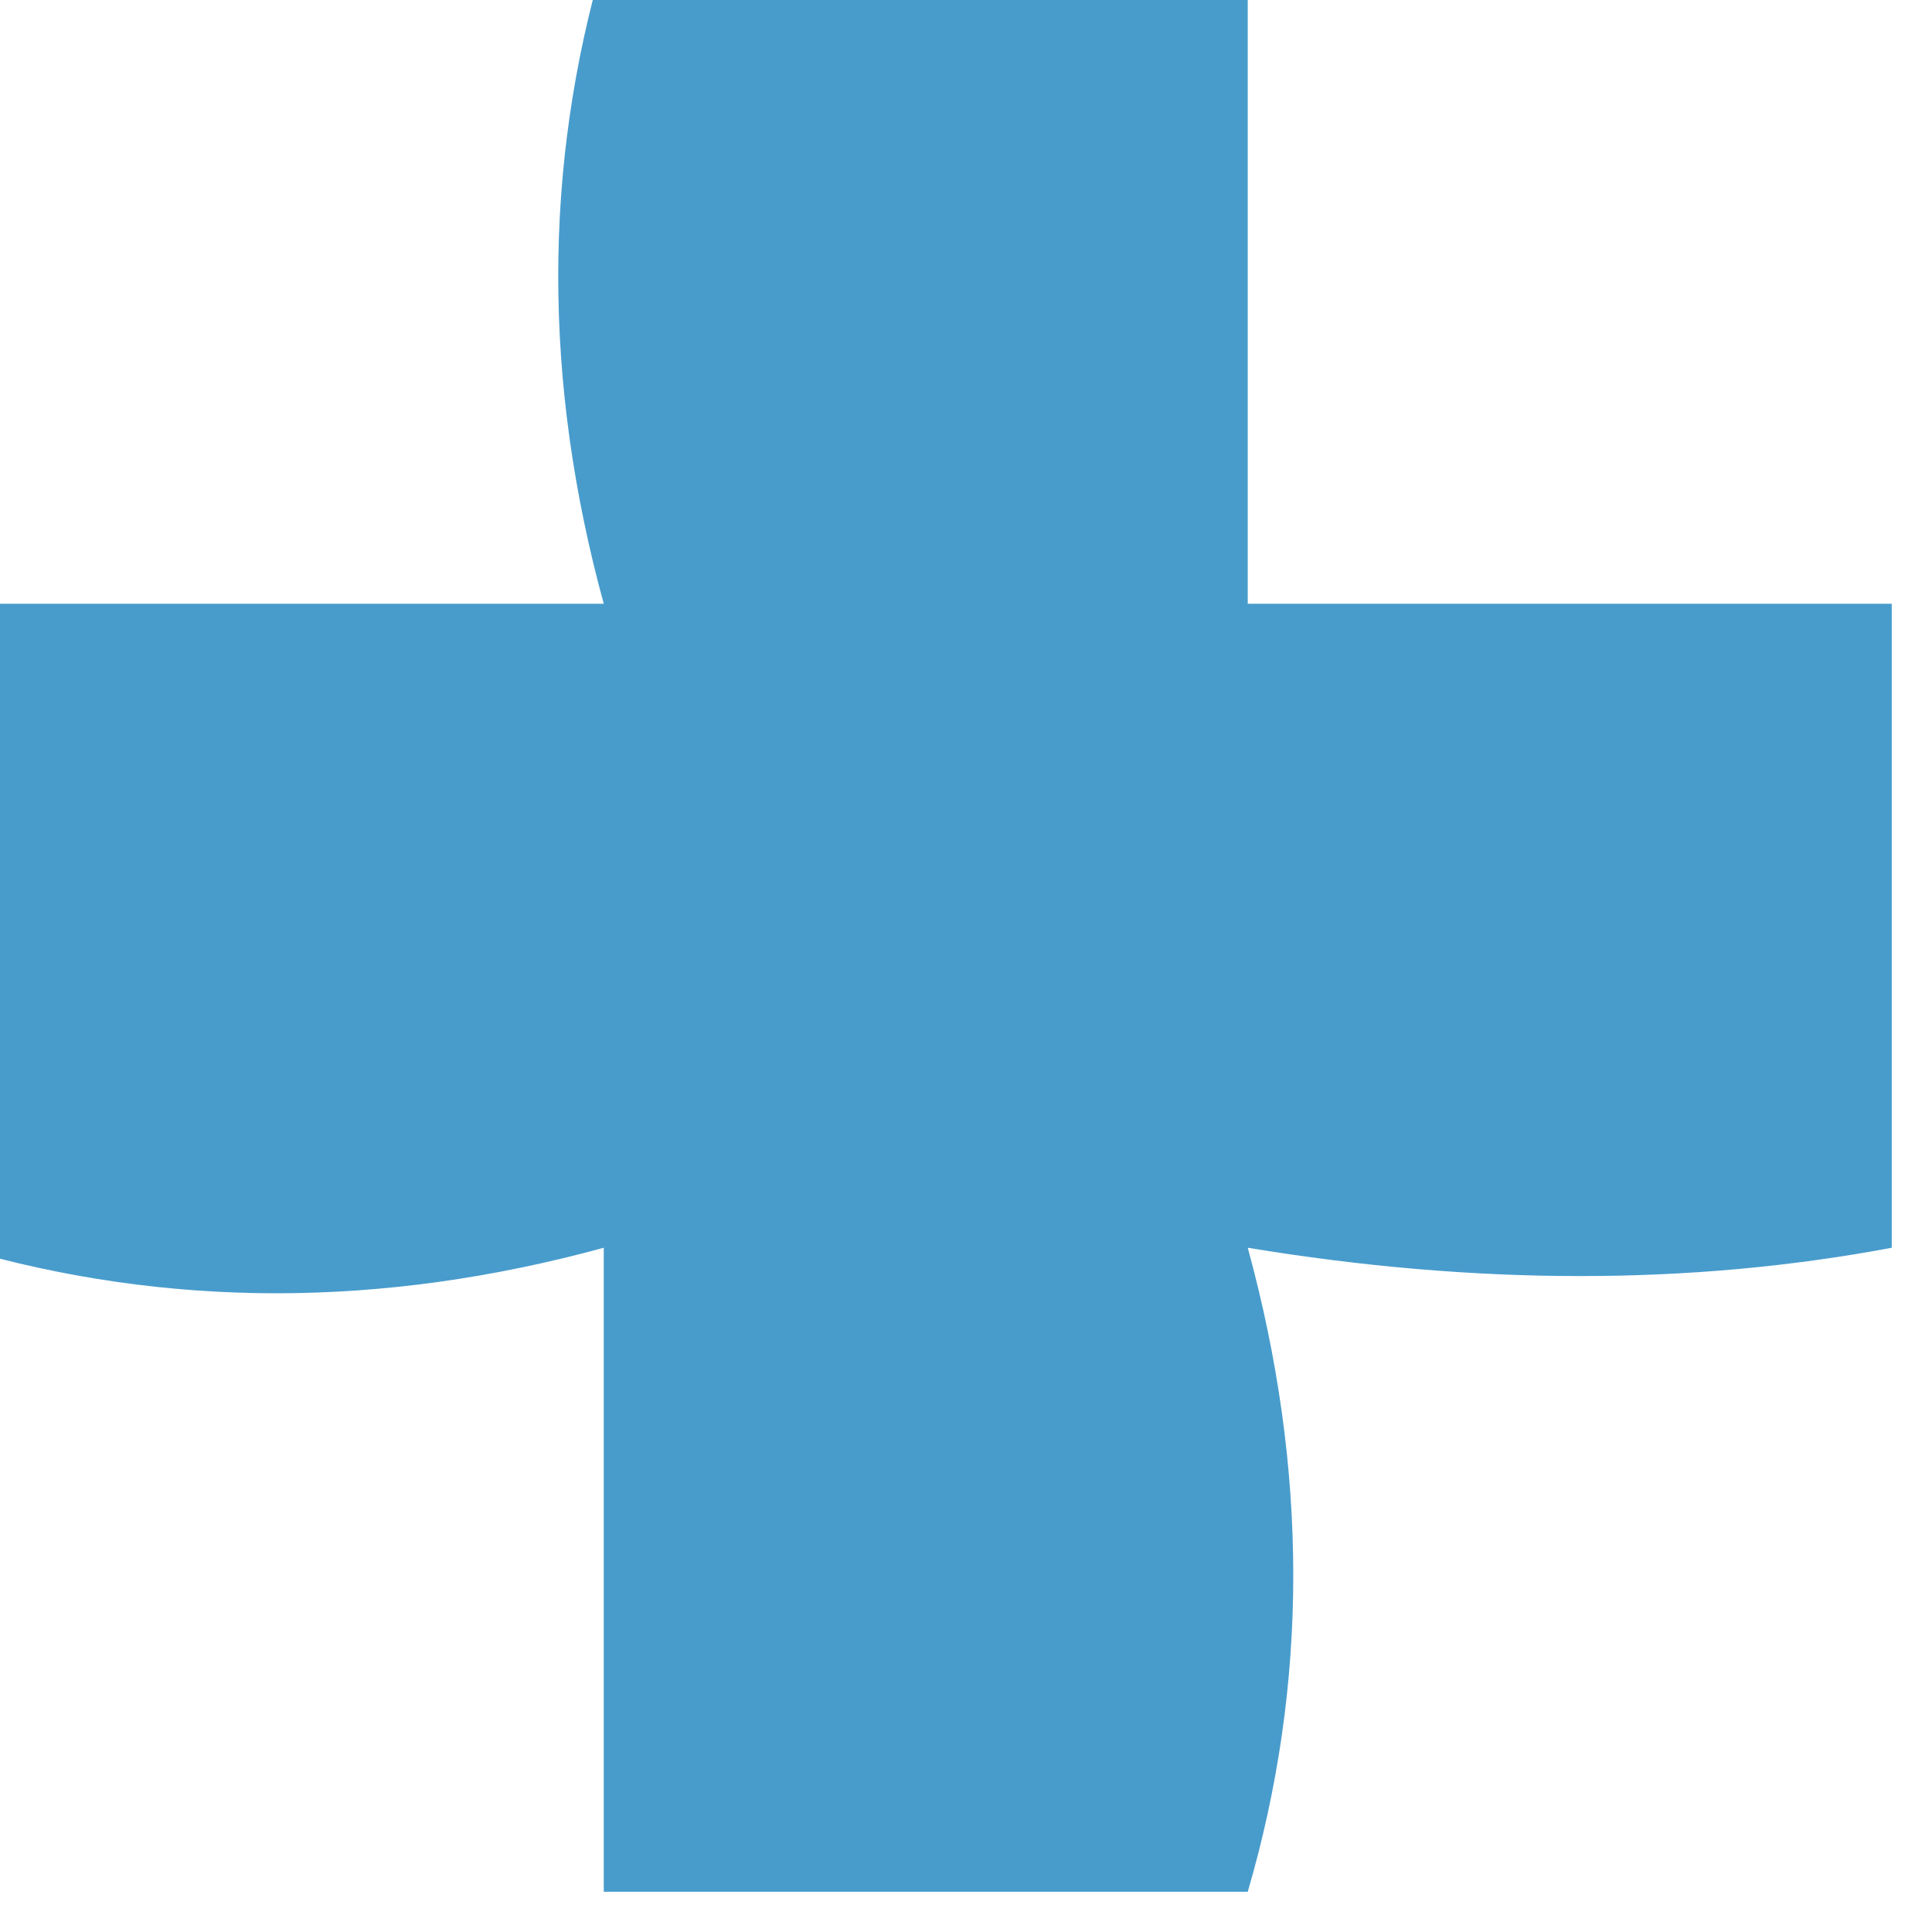 <?xml version="1.0" encoding="UTF-8"?>
<!DOCTYPE svg PUBLIC "-//W3C//DTD SVG 1.1//EN" "http://www.w3.org/Graphics/SVG/1.1/DTD/svg11.dtd">
<svg xmlns="http://www.w3.org/2000/svg" version="1.1" width="24px" height="24px" style="shape-rendering:geometricPrecision; text-rendering:geometricPrecision; image-rendering:optimizeQuality; fill-rule:evenodd; clip-rule:evenodd" xmlns:xlink="http://www.w3.org/1999/xlink">
<g><path style="opacity:0.915" fill="#3893c8" d="M 7.5,-0.5 C 10.167,-0.5 12.833,-0.5 15.5,-0.5C 15.5,2.167 15.5,4.833 15.5,7.5C 18.167,7.5 20.833,7.5 23.5,7.5C 23.5,10.167 23.5,12.833 23.5,15.5C 21.005,15.969 18.339,15.969 15.5,15.5C 16.254,18.256 16.254,20.922 15.5,23.5C 12.833,23.5 10.167,23.5 7.5,23.5C 7.5,20.833 7.5,18.167 7.5,15.5C 4.744,16.254 2.078,16.254 -0.5,15.5C -0.5,12.833 -0.5,10.167 -0.5,7.5C 2.167,7.5 4.833,7.5 7.5,7.5C 6.746,4.744 6.746,2.078 7.5,-0.5 Z"/></g>
</svg>

